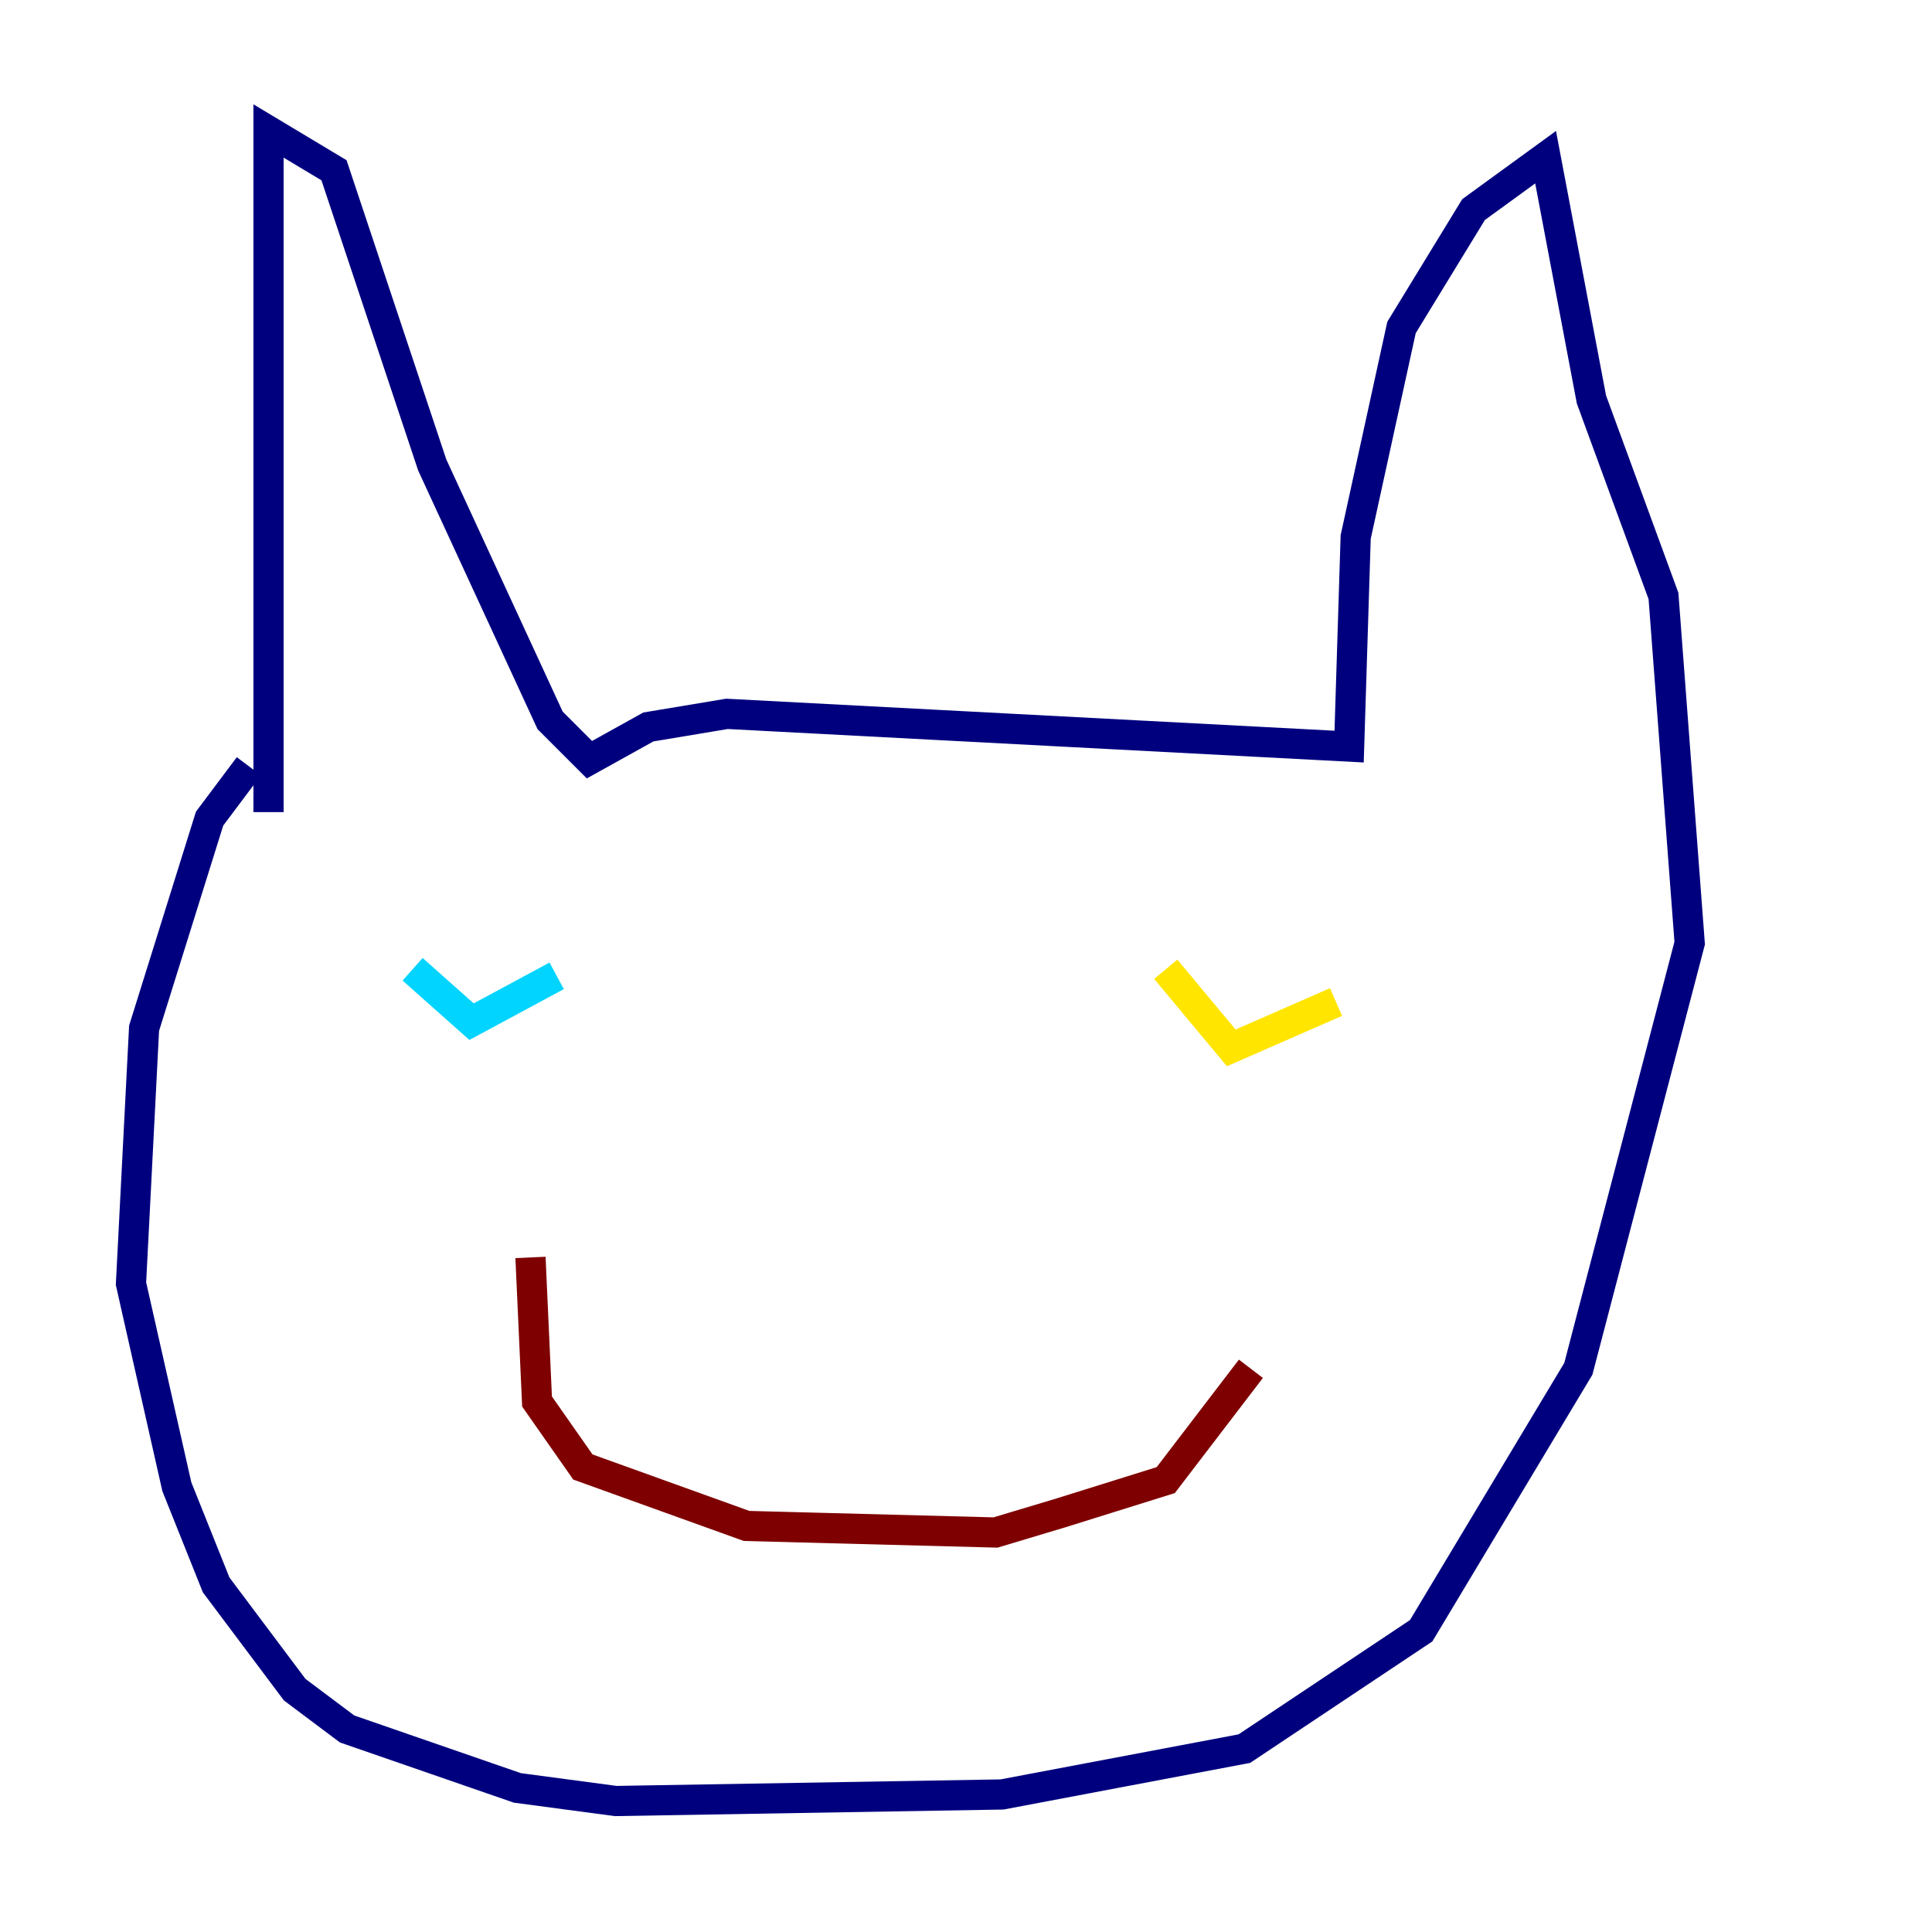 <?xml version="1.0" encoding="utf-8" ?>
<svg baseProfile="tiny" height="128" version="1.2" viewBox="0,0,128,128" width="128" xmlns="http://www.w3.org/2000/svg" xmlns:ev="http://www.w3.org/2001/xml-events" xmlns:xlink="http://www.w3.org/1999/xlink"><defs /><polyline fill="none" points="17.79,53.803 17.79,8.678 22.129,11.281 28.637,30.807 36.447,47.729 39.051,50.332 42.956,48.163 48.163,47.295 89.383,49.464 89.817,35.58 92.854,21.695 97.627,13.885 102.4,10.414 105.437,26.468 110.21,39.485 111.946,62.481 104.57,90.685 94.156,108.041 82.441,115.851 66.386,118.888 40.786,119.322 34.278,118.454 22.997,114.549 19.525,111.946 14.319,105.003 11.715,98.495 8.678,85.044 9.546,68.122 13.885,54.237 16.488,50.766" stroke="#00007f" stroke-width="2" /><polyline fill="none" points="27.336,64.217 31.241,67.688 36.881,64.651" stroke="#00d4ff" stroke-width="2" /><polyline fill="none" points="77.234,64.217 81.573,69.424 88.515,66.386" stroke="#ffe500" stroke-width="2" /><polyline fill="none" points="35.146,83.308 35.58,92.854 38.617,97.193 49.464,101.098 65.953,101.532 70.291,100.231 77.234,98.061 82.875,90.685" stroke="#7f0000" stroke-width="2" /></svg>